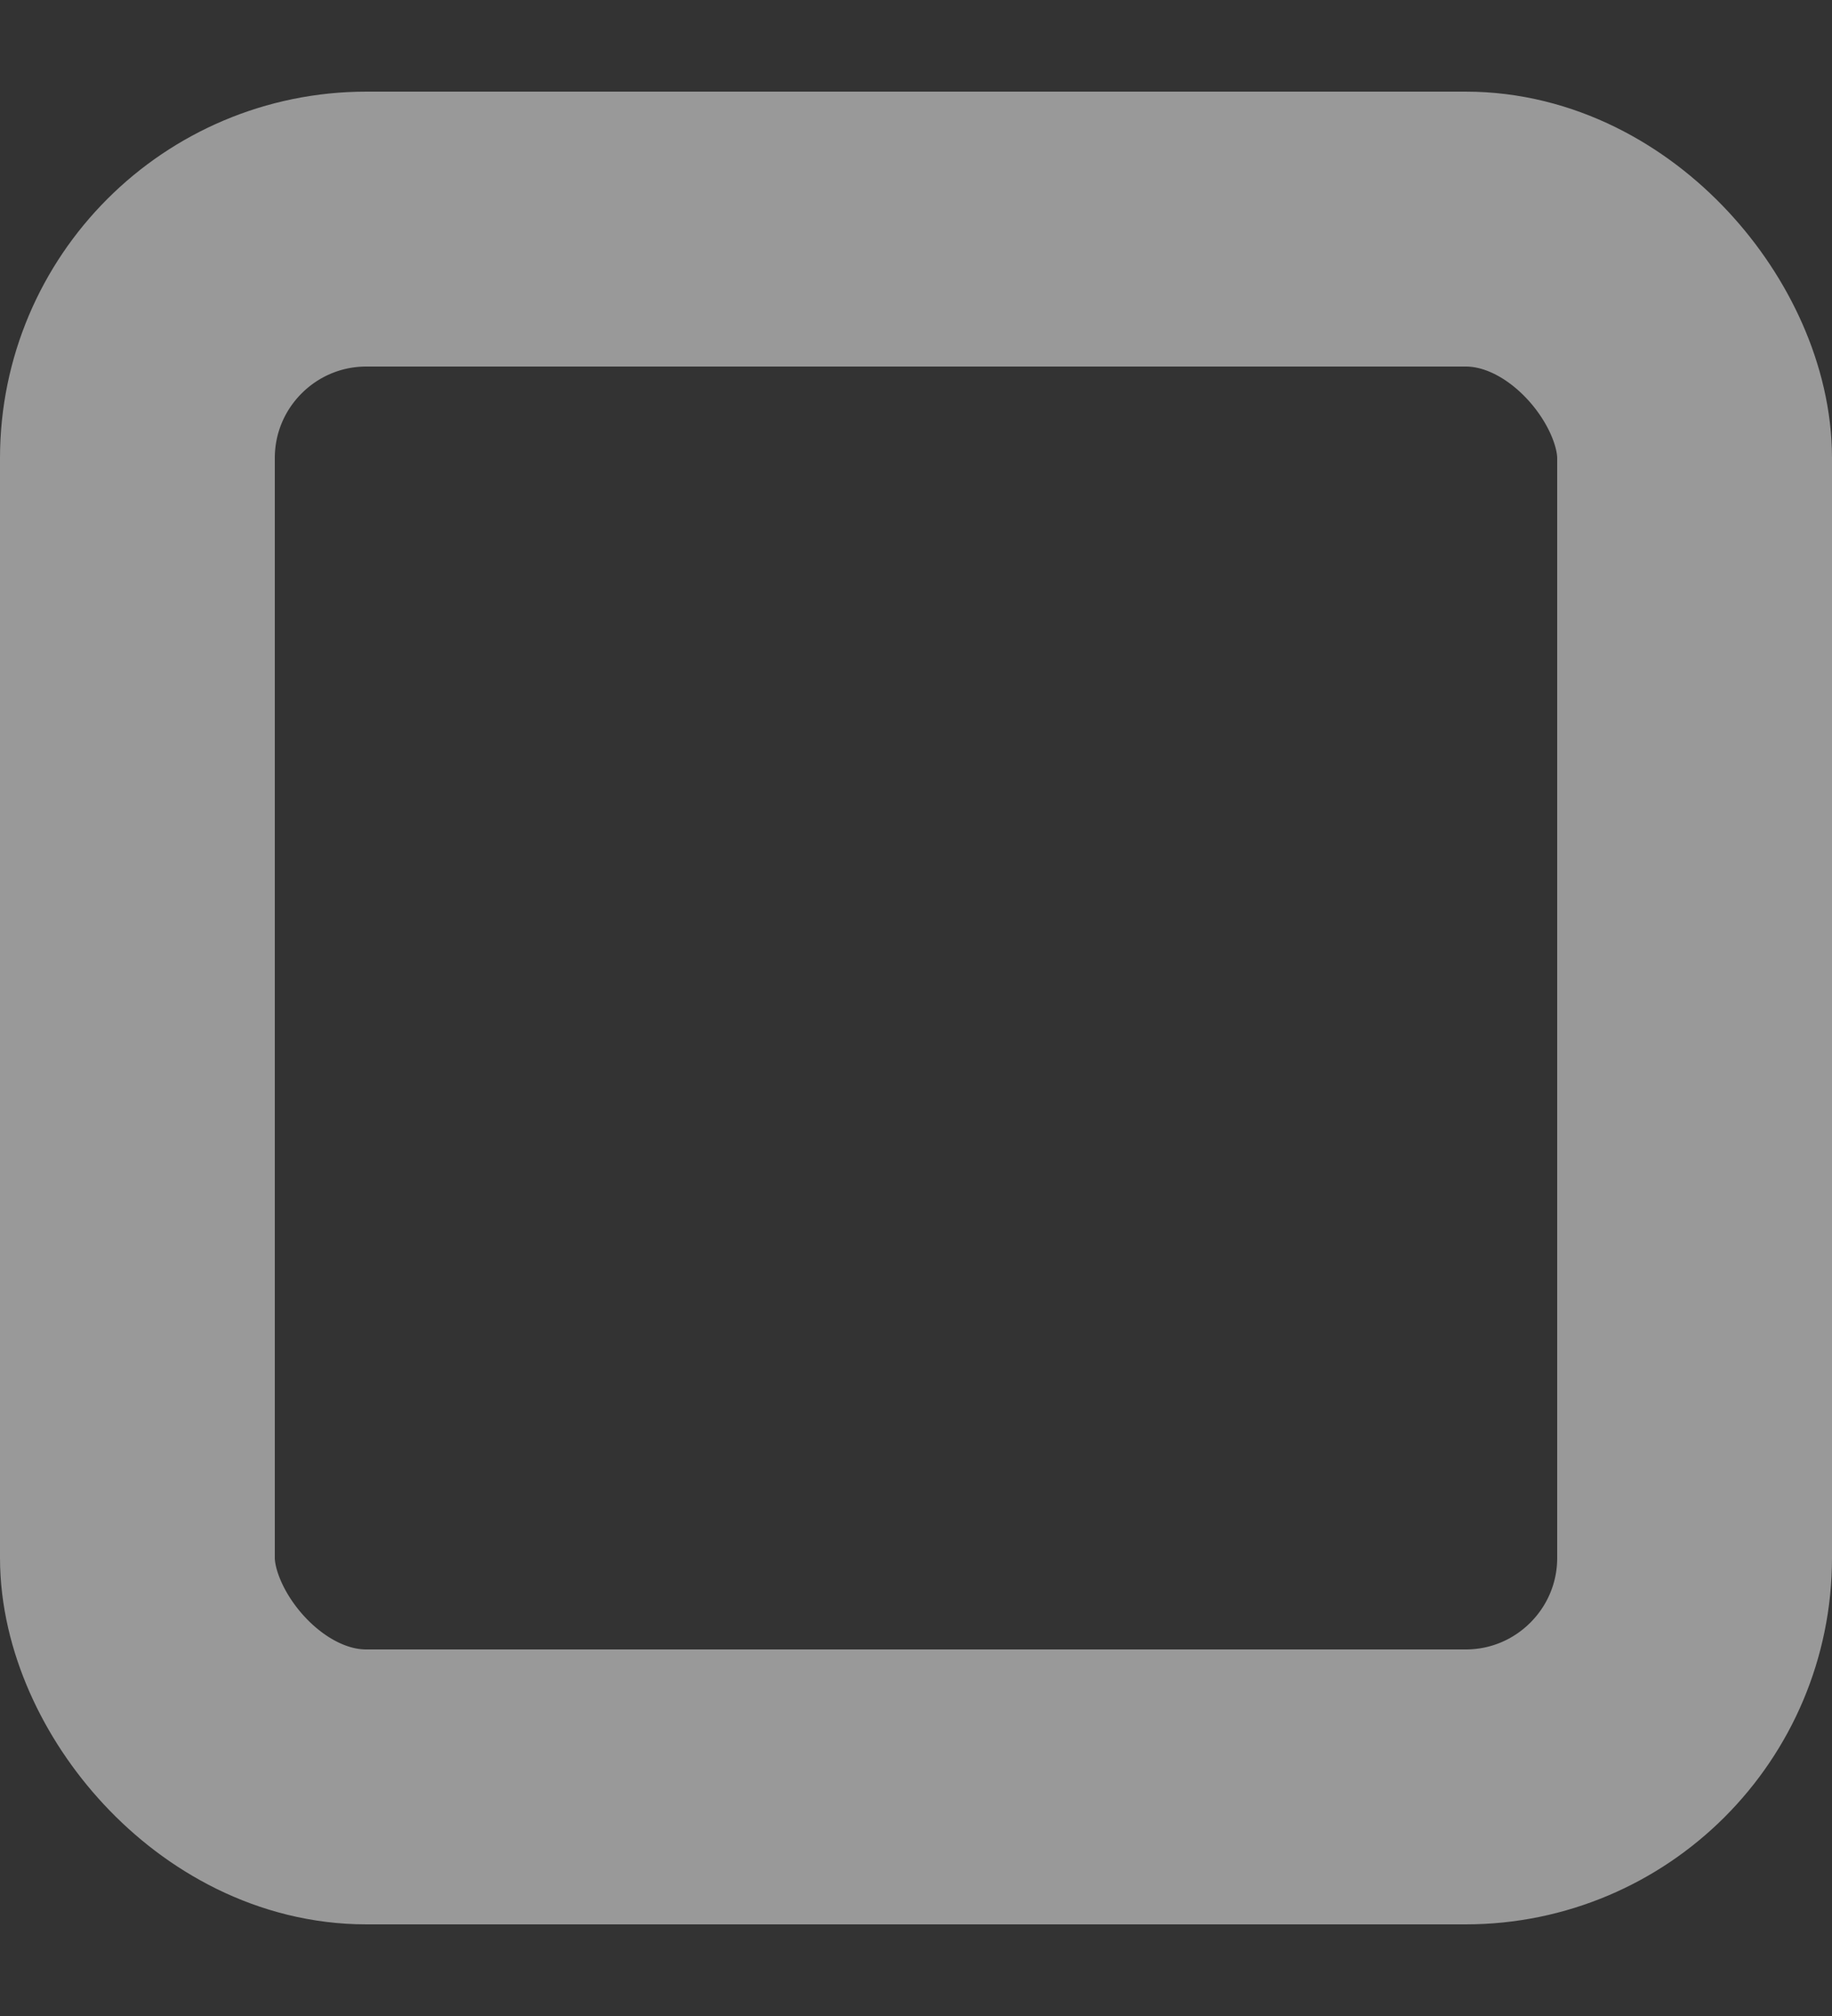 <svg width="10" height="11" viewBox="0 0 10 11" fill="none" xmlns="http://www.w3.org/2000/svg">
<rect x="0" y="0" width="10" height="11" fill="#333333" stroke="none"/>
<rect x="0.75" y="1.25" width="8.5" height="8.5" rx="1.25" stroke="white" stroke-opacity="0.5" stroke-width="1.5"/>
</svg>
